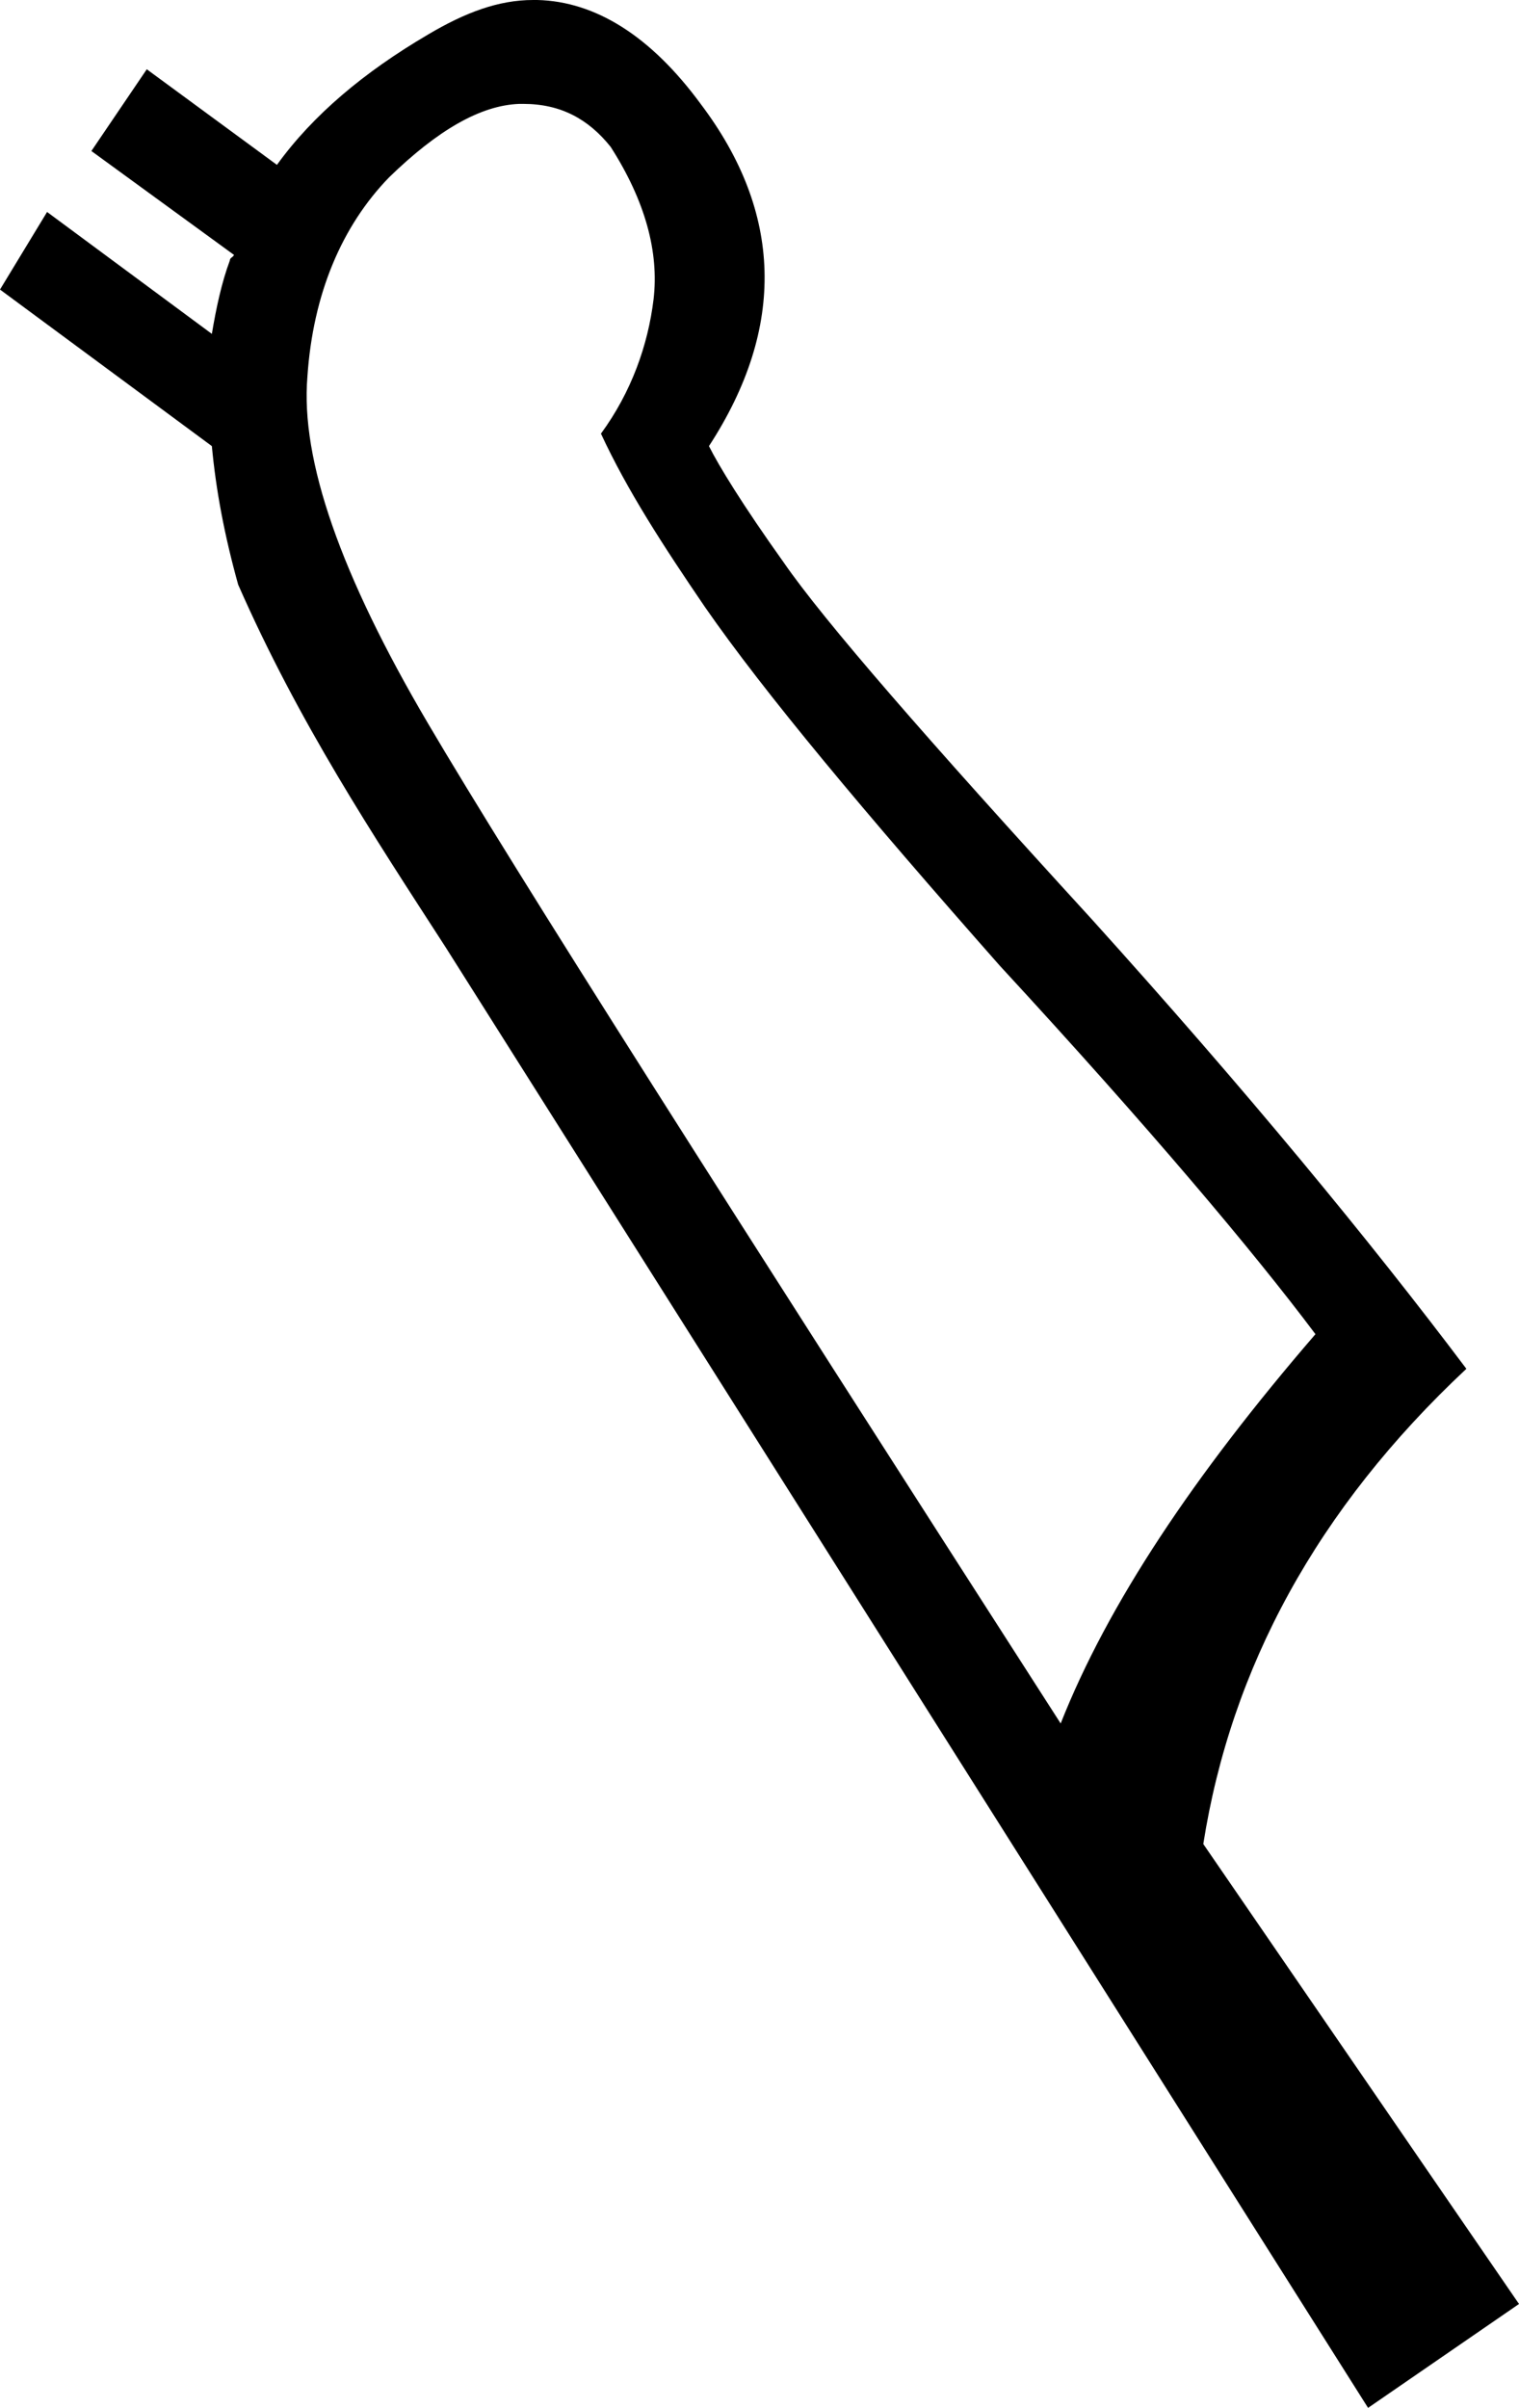 <?xml version='1.0' encoding ='UTF-8' standalone='yes'?>
<svg width='10.97' height='17.38' xmlns='http://www.w3.org/2000/svg' xmlns:xlink='http://www.w3.org/1999/xlink' >
<path style='fill:black; stroke:none' d=' M 3.78 0.75  C 4.05 0.75 4.25 0.86 4.41 1.06  C 4.66 1.45 4.76 1.82 4.72 2.16  C 4.68 2.49 4.56 2.83 4.34 3.13  C 4.53 3.54 4.79 3.94 5.09 4.38  C 5.52 5 6.24 5.86 7.22 6.97  C 8.3 8.14 9.05 9.03 9.5 9.63  C 8.62 10.65 8 11.58 7.66 12.44  C 5.25 8.69 3.72 6.29 3.09 5.22  C 2.46 4.15 2.17 3.32 2.22 2.72  C 2.26 2.12 2.47 1.63 2.81 1.28  C 3.16 0.94 3.47 0.76 3.75 0.75  C 3.76 0.75 3.77 0.75 3.78 0.75  Z  M 3.85 0  C 3.6 0 3.36 0.09 3.09 0.25  C 2.63 0.52 2.26 0.83 2 1.19  L 1.06 0.5  L 0.66 1.09  L 1.69 1.84  C 1.68 1.86 1.66 1.86 1.66 1.88  C 1.6 2.04 1.56 2.23 1.53 2.41  L 0.34 1.53  L 0 2.09  L 1.53 3.22  C 1.56 3.54 1.62 3.86 1.72 4.22  C 2.16 5.22 2.69 6.02 3.22 6.84  L 9.88 17.38  L 10.97 16.63  L 8.69 13.31  C 8.89 12.04 9.51 10.89 10.59 9.88  C 9.89 8.95 9 7.87 7.88 6.63  C 6.69 5.33 5.95 4.48 5.66 4.06  C 5.36 3.64 5.19 3.36 5.12 3.22  C 5.68 2.36 5.65 1.53 5.06 0.75  C 4.7 0.26 4.3 0.01 3.88 0  C 3.87 0 3.86 0 3.85 0  Z '/></svg>
